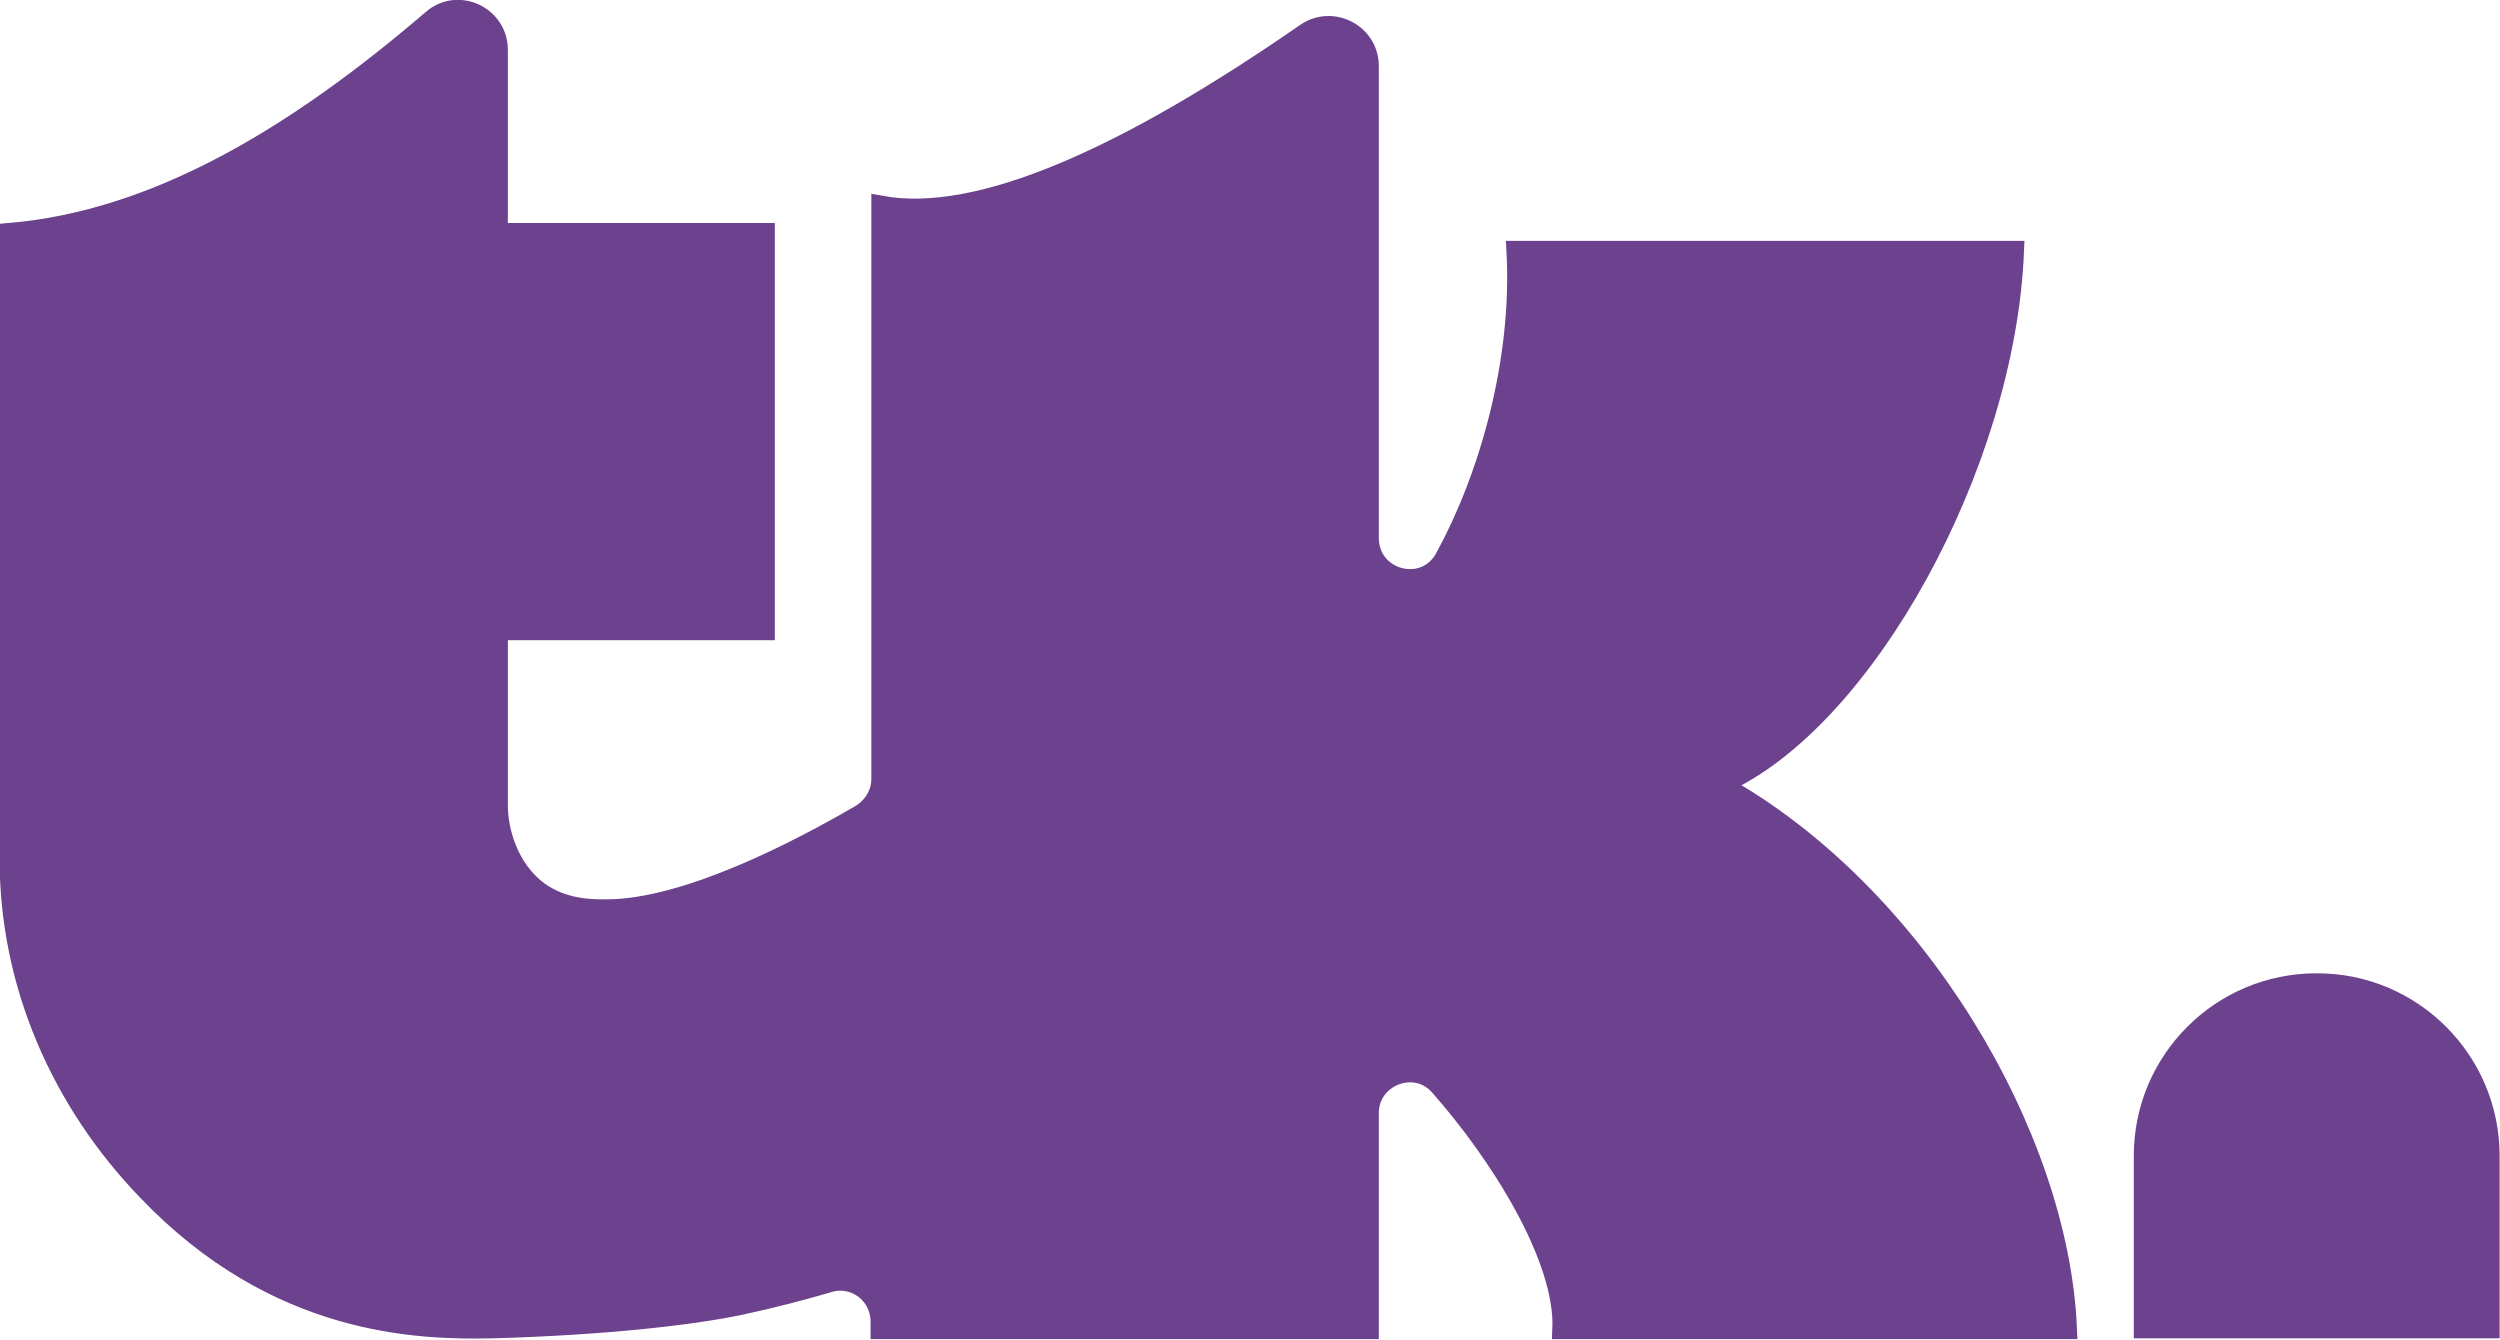 <?xml version="1.0" encoding="UTF-8"?>
<svg id="Layer_2" xmlns="http://www.w3.org/2000/svg" viewBox="0 0 32.12 17.21">
  <defs>
    <style>
      .cls-1 {
        fill: #6c418d;
        stroke: #6c418d;
        stroke-miterlimit: 10;
        stroke-width: .25px;
      }
    </style>
  </defs>
  <g id="Layer_1-2" data-name="Layer_1">
    <g id="Layer_1-2">
      <g>
        <path class="cls-1" d="M22.11,10.08c1.84-.81,3.66-4.11,3.77-6.86h-6.4c.08,1.45-.37,2.95-.92,3.95-.26.47-.97.28-.97-.26V.85c0-.42-.47-.66-.81-.43-2.31,1.6-4.2,2.45-5.46,2.22v7.37c0,.18-.1.35-.26.45-.79.46-2.24,1.22-3.27,1.22-.2,0-.55,0-.87-.23-.39-.29-.52-.78-.52-1.1,0-.46,0-1.48,0-2.25h3.43V2.99h-3.43c0-.91,0-1.73,0-2.35,0-.44-.52-.68-.85-.39C3.8,1.75,2.01,2.83.12,2.99v8.05c0,1.6.66,3.11,1.77,4.26,1.66,1.74,3.48,1.79,4.43,1.77,1.45-.04,2.57-.17,3.19-.3.42-.09.8-.19,1.14-.29.33-.1.66.15.66.5v.1h6.28v-2.78c0-.47.59-.7.9-.35.77.87,1.62,2.21,1.58,3.13h6.49c-.1-2.49-1.95-5.61-4.45-7h0Z"/>
        <path class="cls-1" d="M29.77,12.63h0c1.23,0,2.22,1,2.22,2.22v2.22h-4.45v-2.22c0-1.23,1-2.22,2.22-2.22Z"/>
      </g>
    </g>
  </g>
</svg>